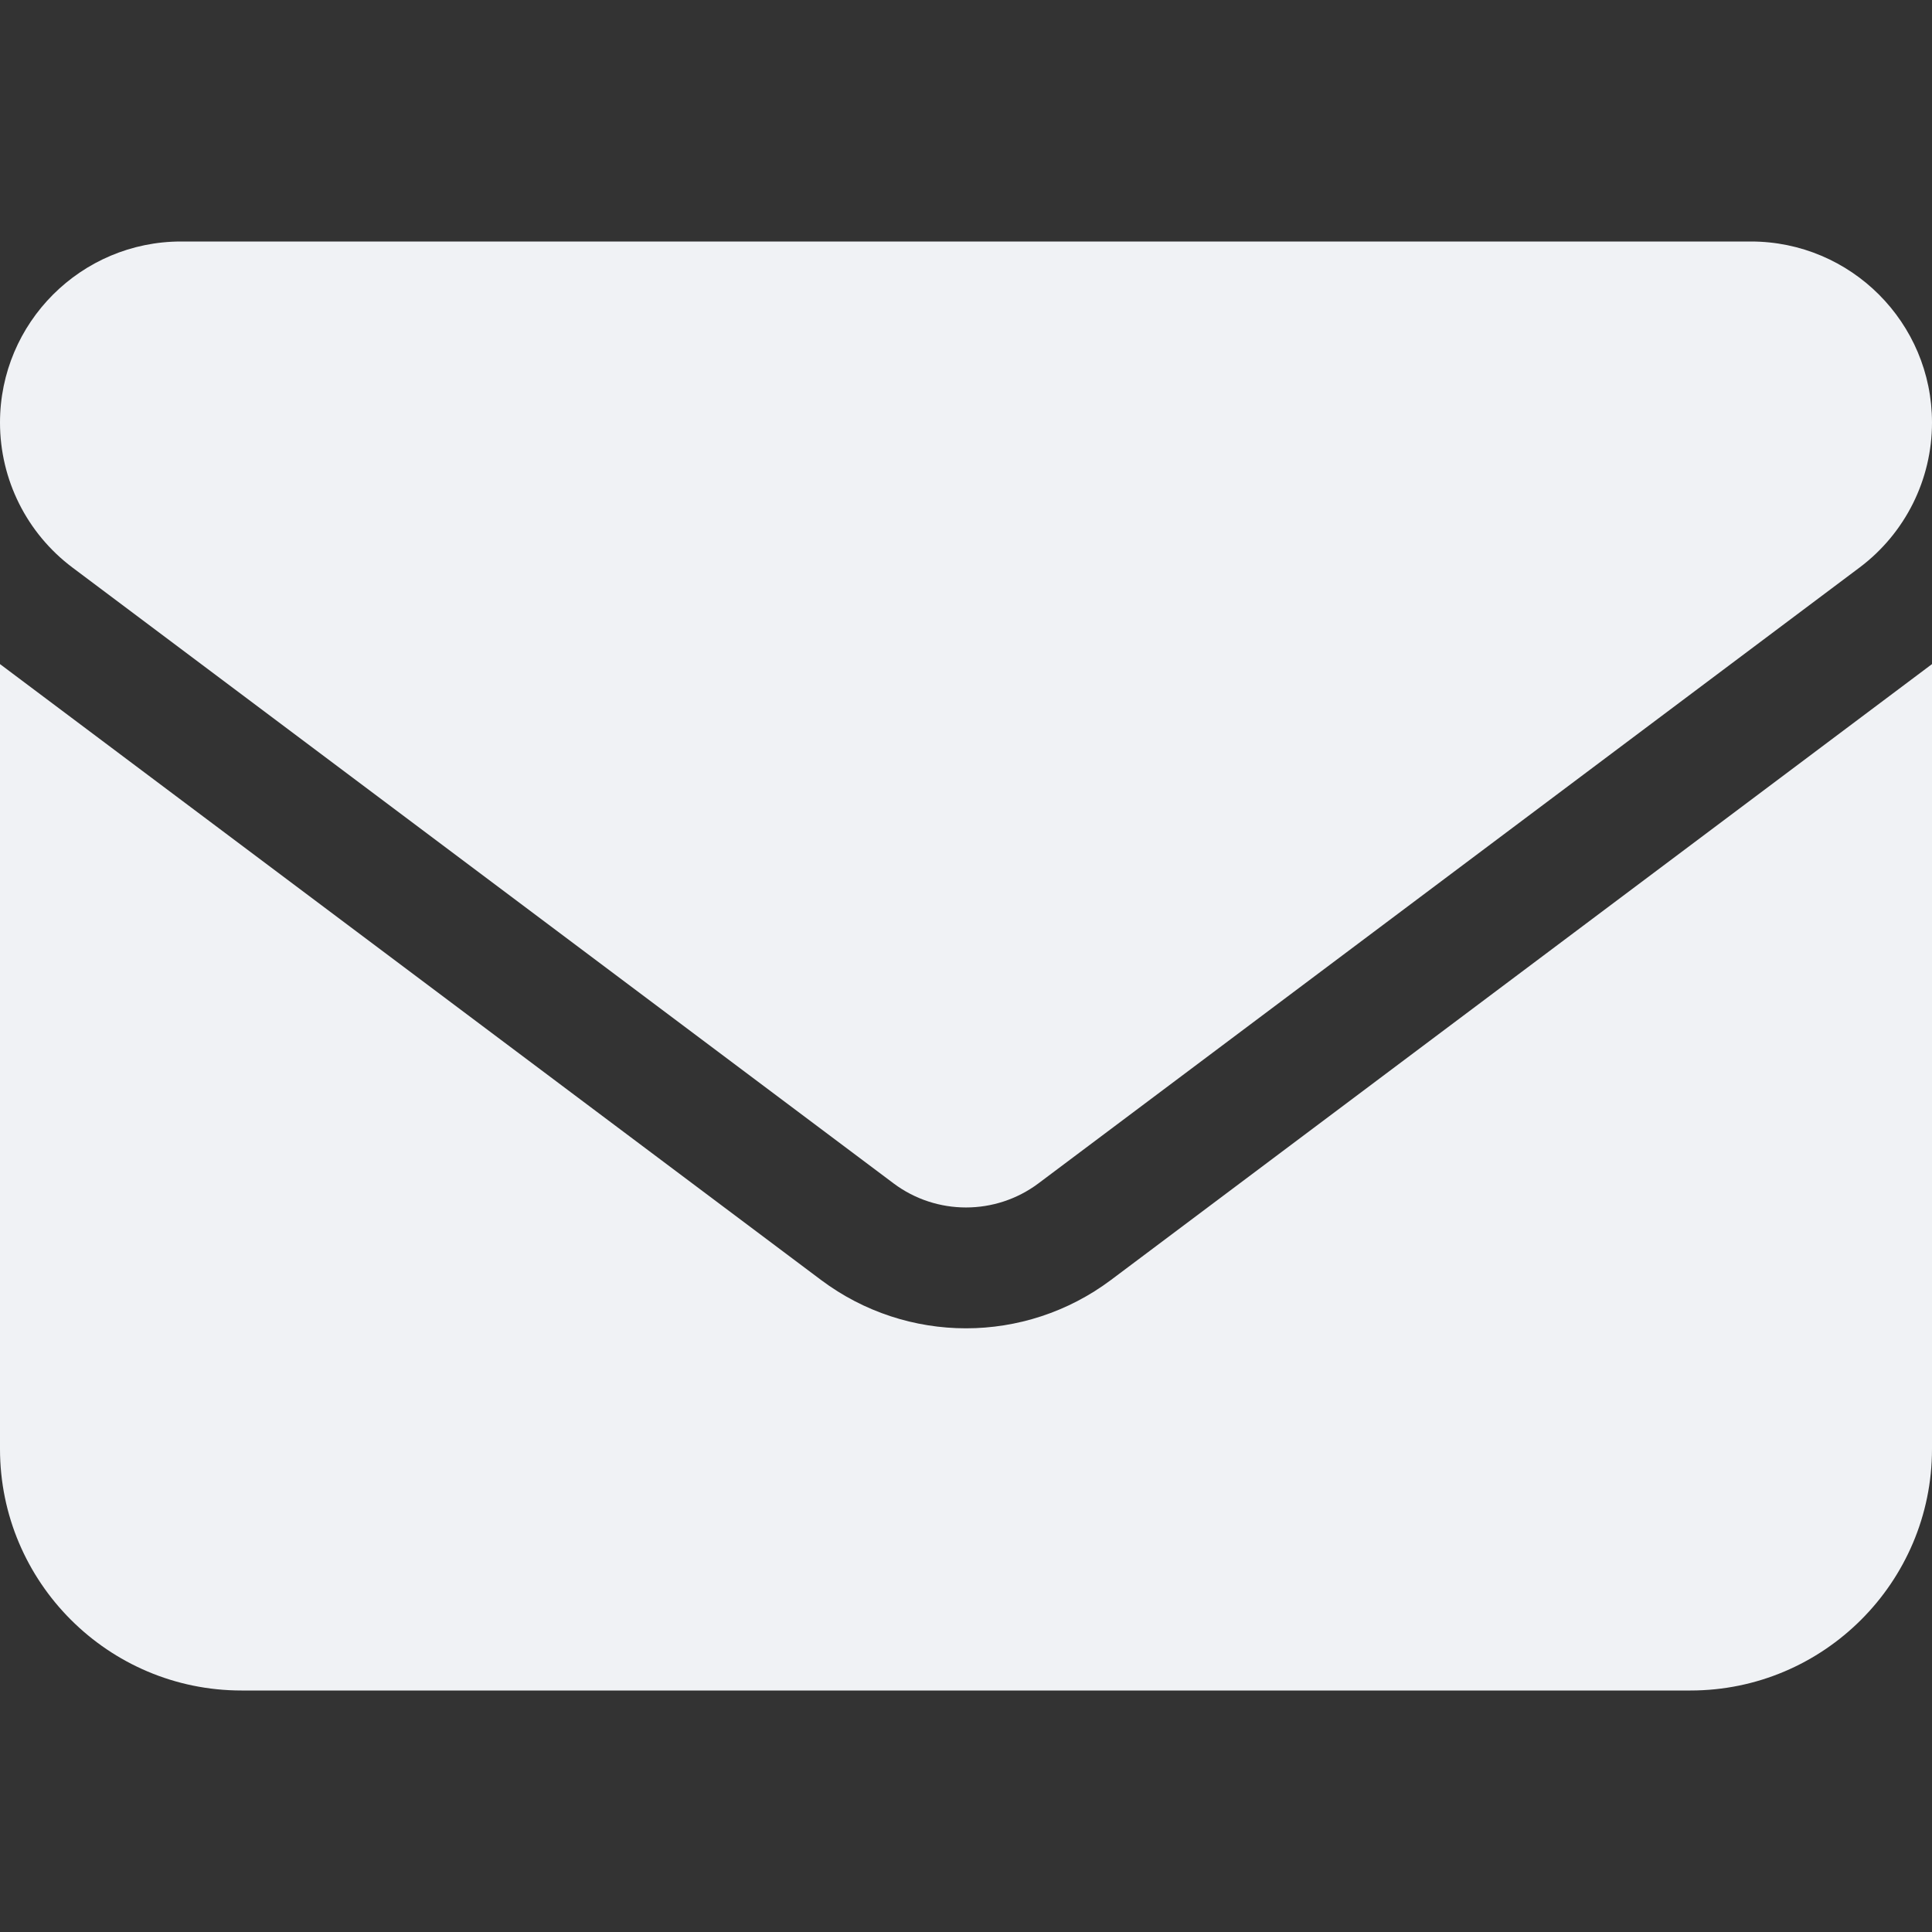 <svg width="15" height="15" viewBox="0 0 15 15" fill="none" xmlns="http://www.w3.org/2000/svg">
<rect x="0" y="0" width="15" height="15" fill="#333333" stroke="none"/>
<path d="M1.406 1.875C0.63 1.875 0 2.505 0 3.281C0 3.724 0.208 4.14 0.562 4.406L6.938 9.188C7.271 9.437 7.729 9.437 8.062 9.188L14.438 4.406C14.792 4.14 15 3.724 15 3.281C15 2.505 14.37 1.875 13.594 1.875H1.406ZM0 5.156V11.25C0 12.284 0.841 13.125 1.875 13.125H13.125C14.159 13.125 15 12.284 15 11.25V5.156L8.625 9.938C7.957 10.438 7.043 10.438 6.375 9.938L0 5.156Z" fill="#F0F2F5"/>
</svg>
